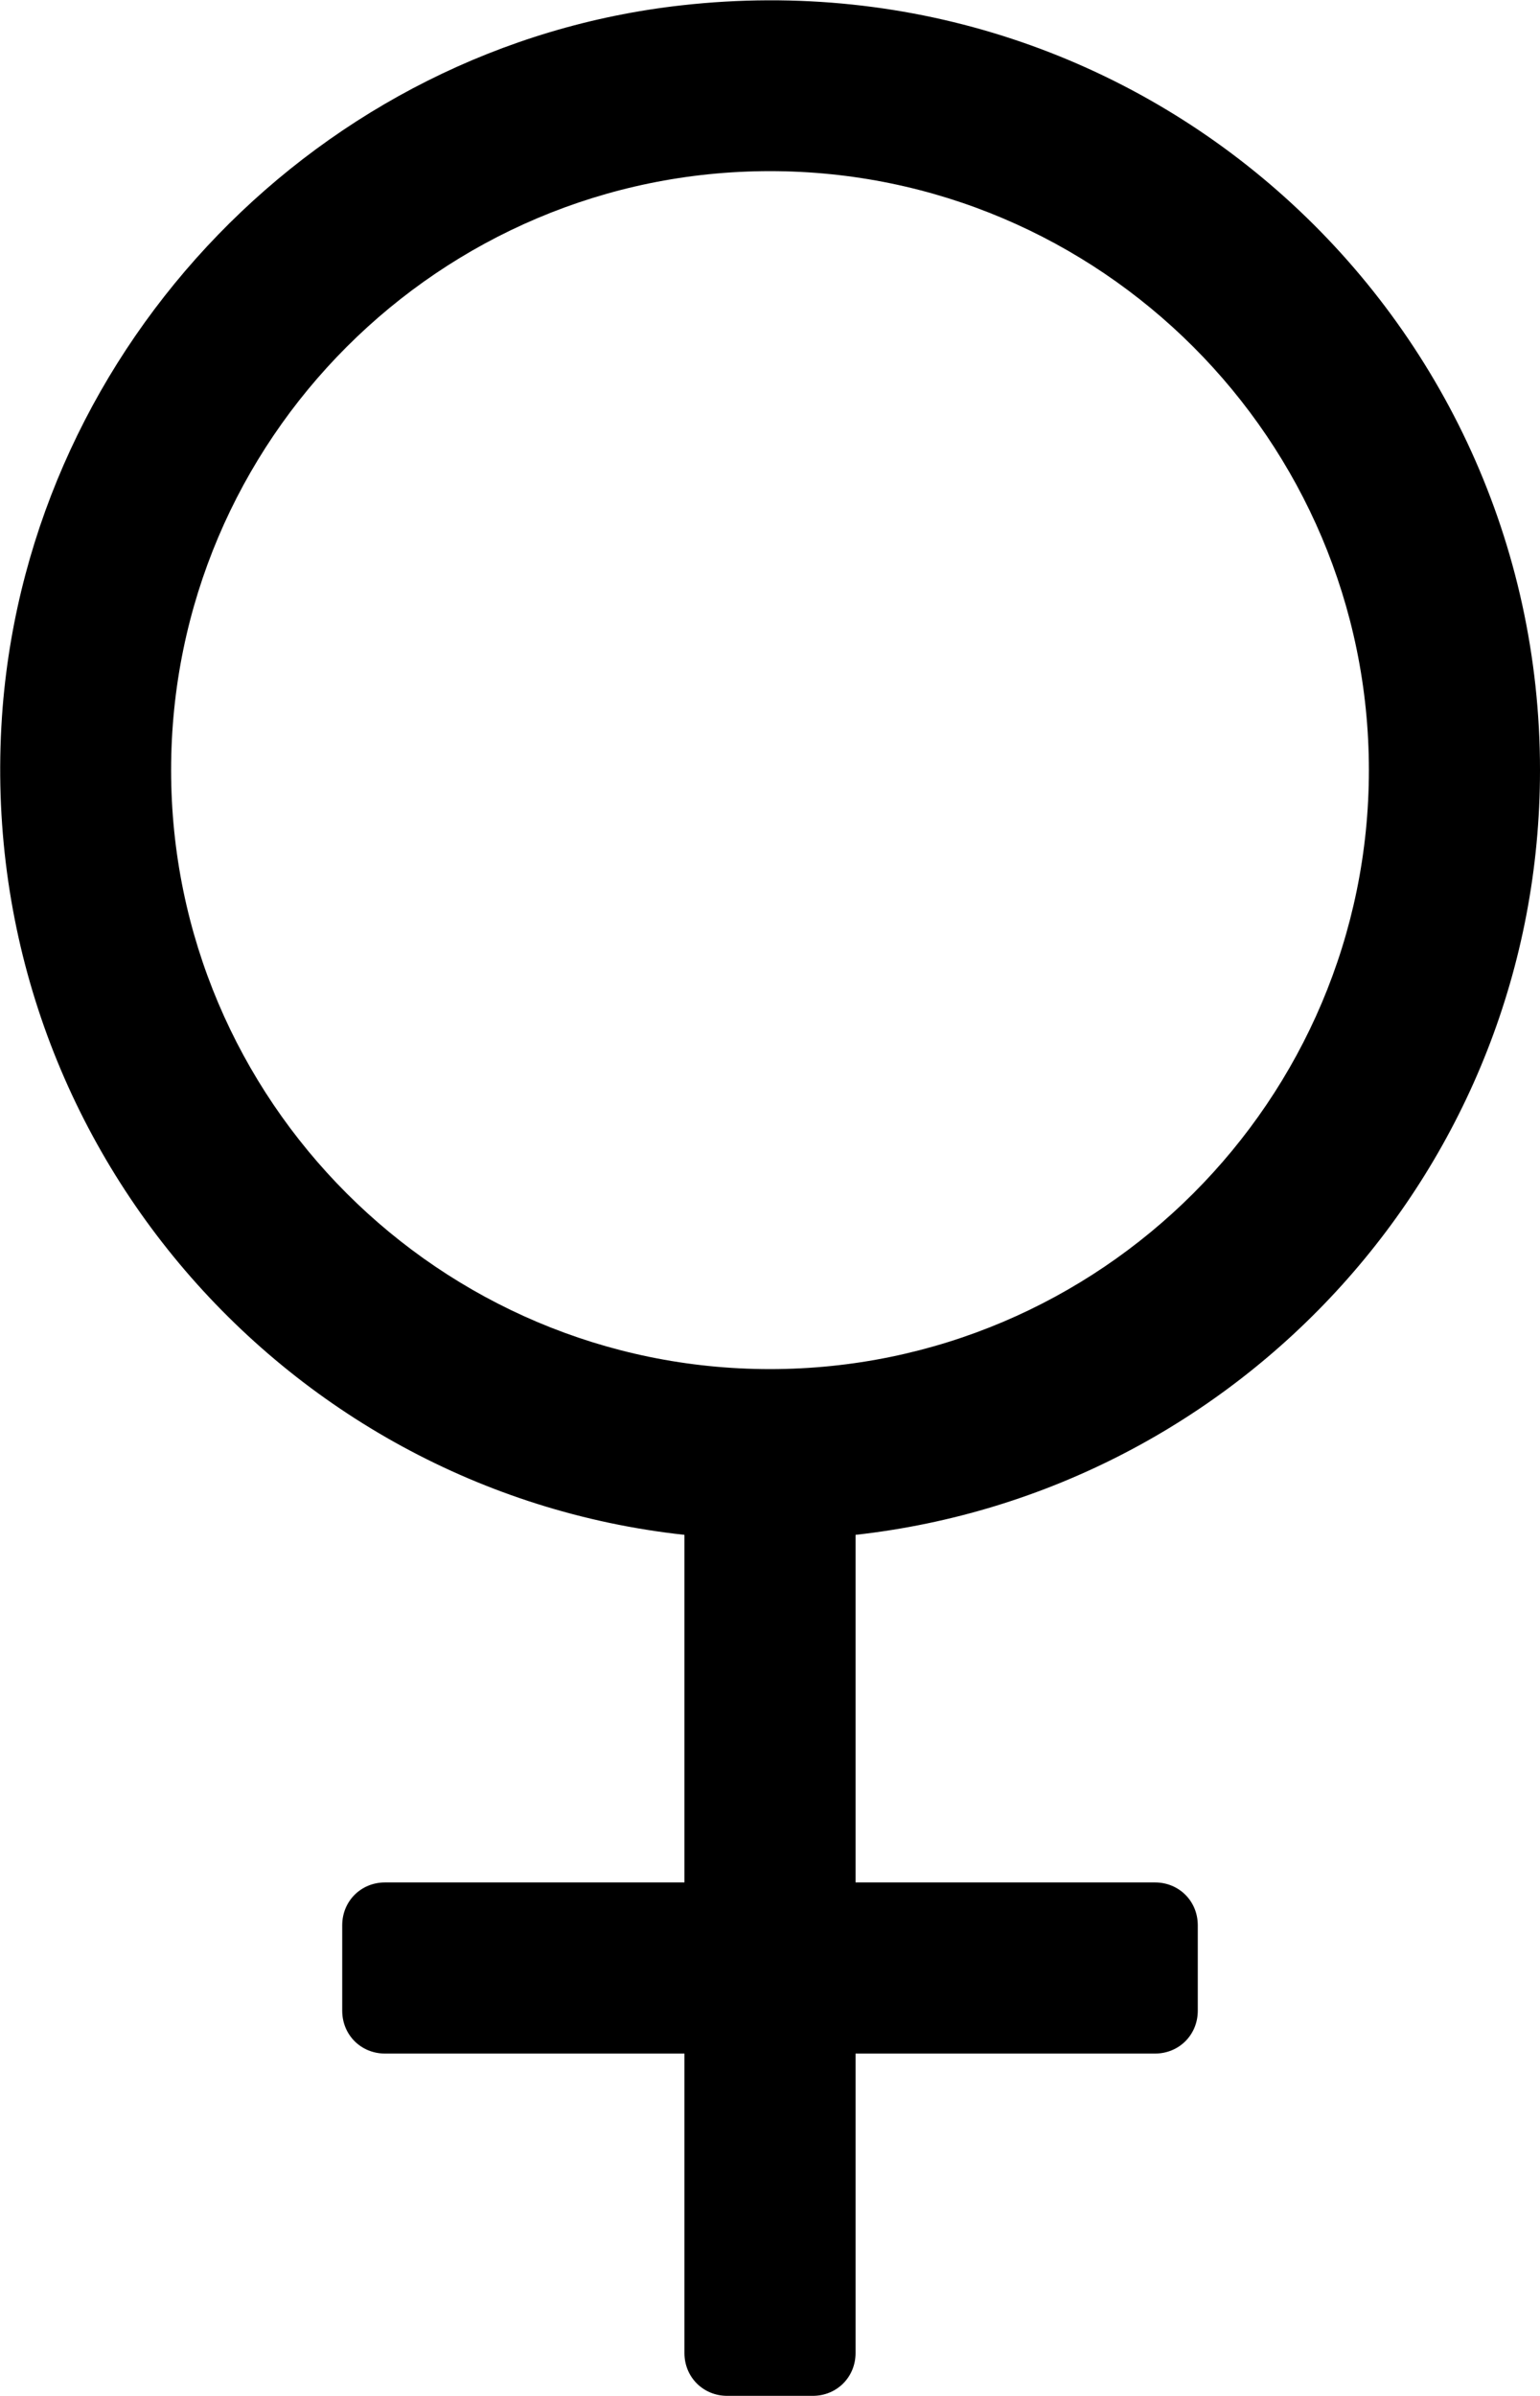 <!-- Generated by IcoMoon.io -->
<svg version="1.1" xmlns="http://www.w3.org/2000/svg" width="18" height="28" viewBox="0 0 18 28">
<title>venus</title>
<path d="M18 9c0 4.625-3.5 8.437-8 8.937v4.062h3.5c0.281 0 0.5 0.219 0.5 0.5v1c0 0.281-0.219 0.5-0.5 0.5h-3.5v3.5c0 0.281-0.219 0.5-0.5 0.5h-1c-0.281 0-0.5-0.219-0.5-0.5v-3.5h-3.5c-0.281 0-0.5-0.219-0.5-0.5v-1c0-0.281 0.219-0.5 0.5-0.5h3.5v-4.062c-4.734-0.516-8.359-4.719-7.969-9.672 0.344-4.25 3.719-7.734 7.938-8.203 5.437-0.609 10.031 3.625 10.031 8.937zM2 9c0 3.859 3.141 7 7 7s7-3.141 7-7-3.141-7-7-7-7 3.141-7 7z"></path>
</svg>
